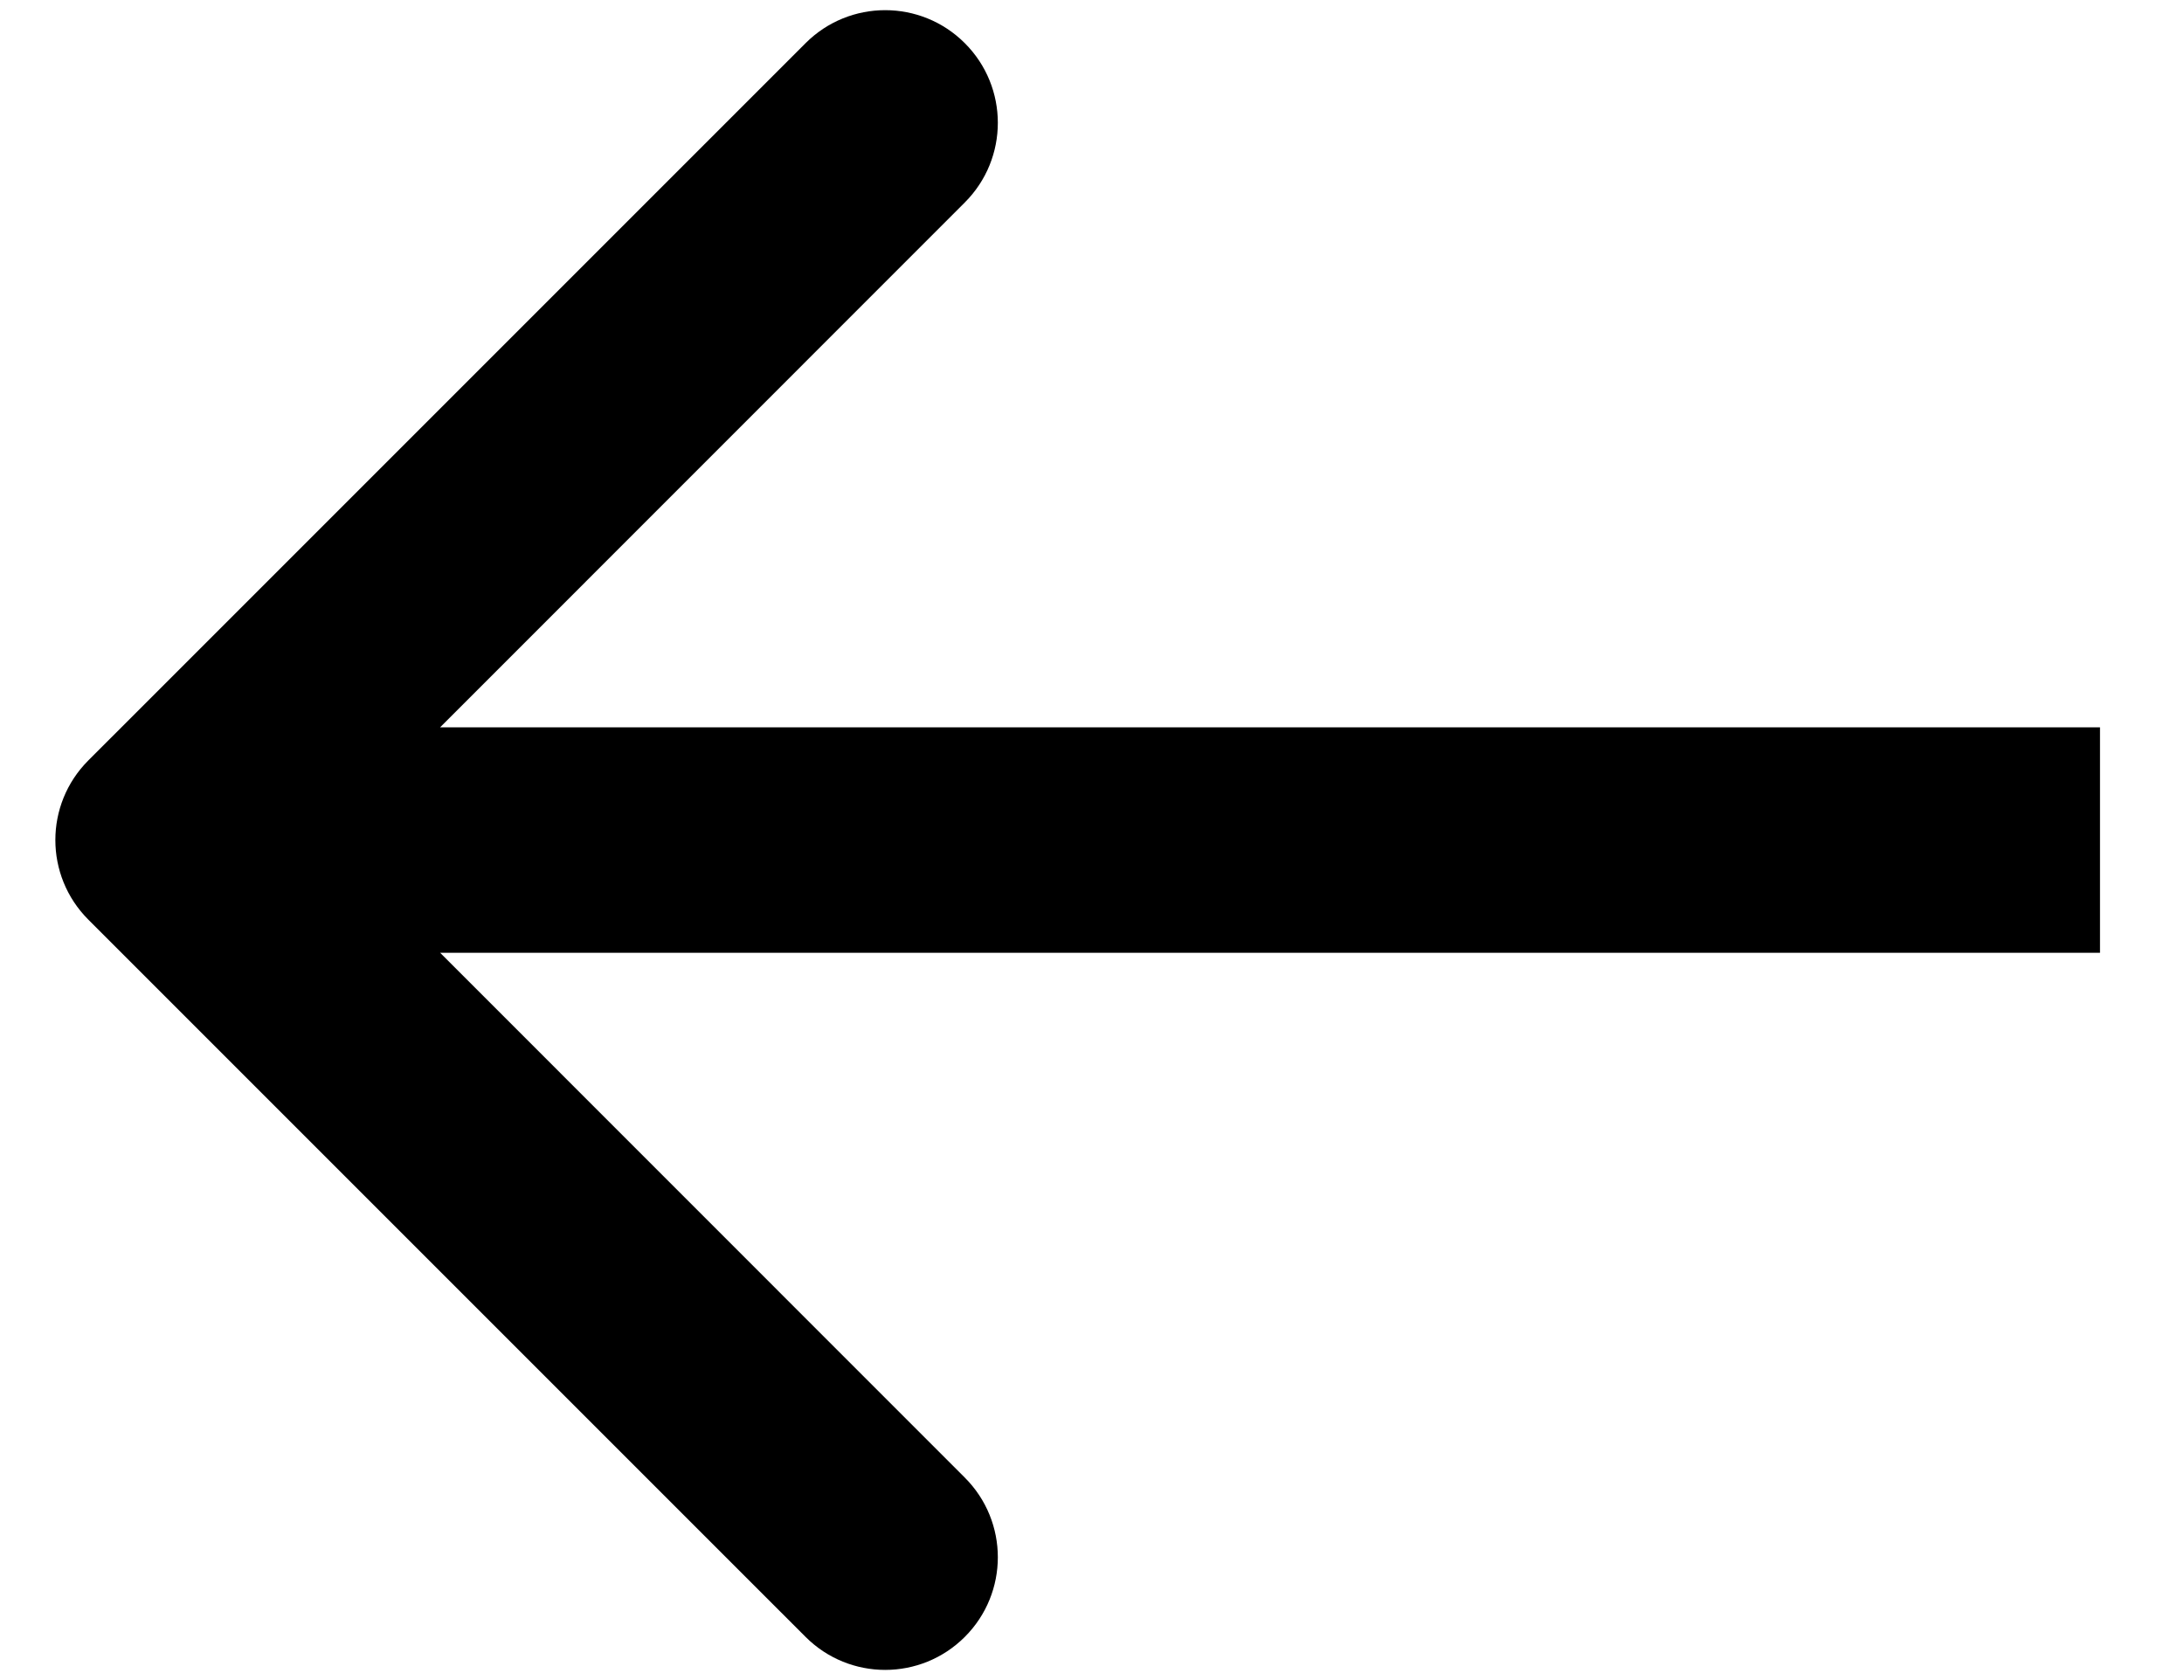 <svg width="13" height="10" viewBox="0 0 13 10" fill="none" xmlns="http://www.w3.org/2000/svg">
<path d="M0.526 4.526C0.264 4.788 0.264 5.212 0.526 5.474L4.795 9.743C5.057 10.005 5.481 10.005 5.743 9.743C6.005 9.481 6.005 9.057 5.743 8.795L1.949 5L5.743 1.205C6.005 0.943 6.005 0.519 5.743 0.257C5.481 -0.005 5.057 -0.005 4.795 0.257L0.526 4.526ZM12.5 4.329H1V5.671H12.5V4.329Z" fill="black"/>
</svg>
